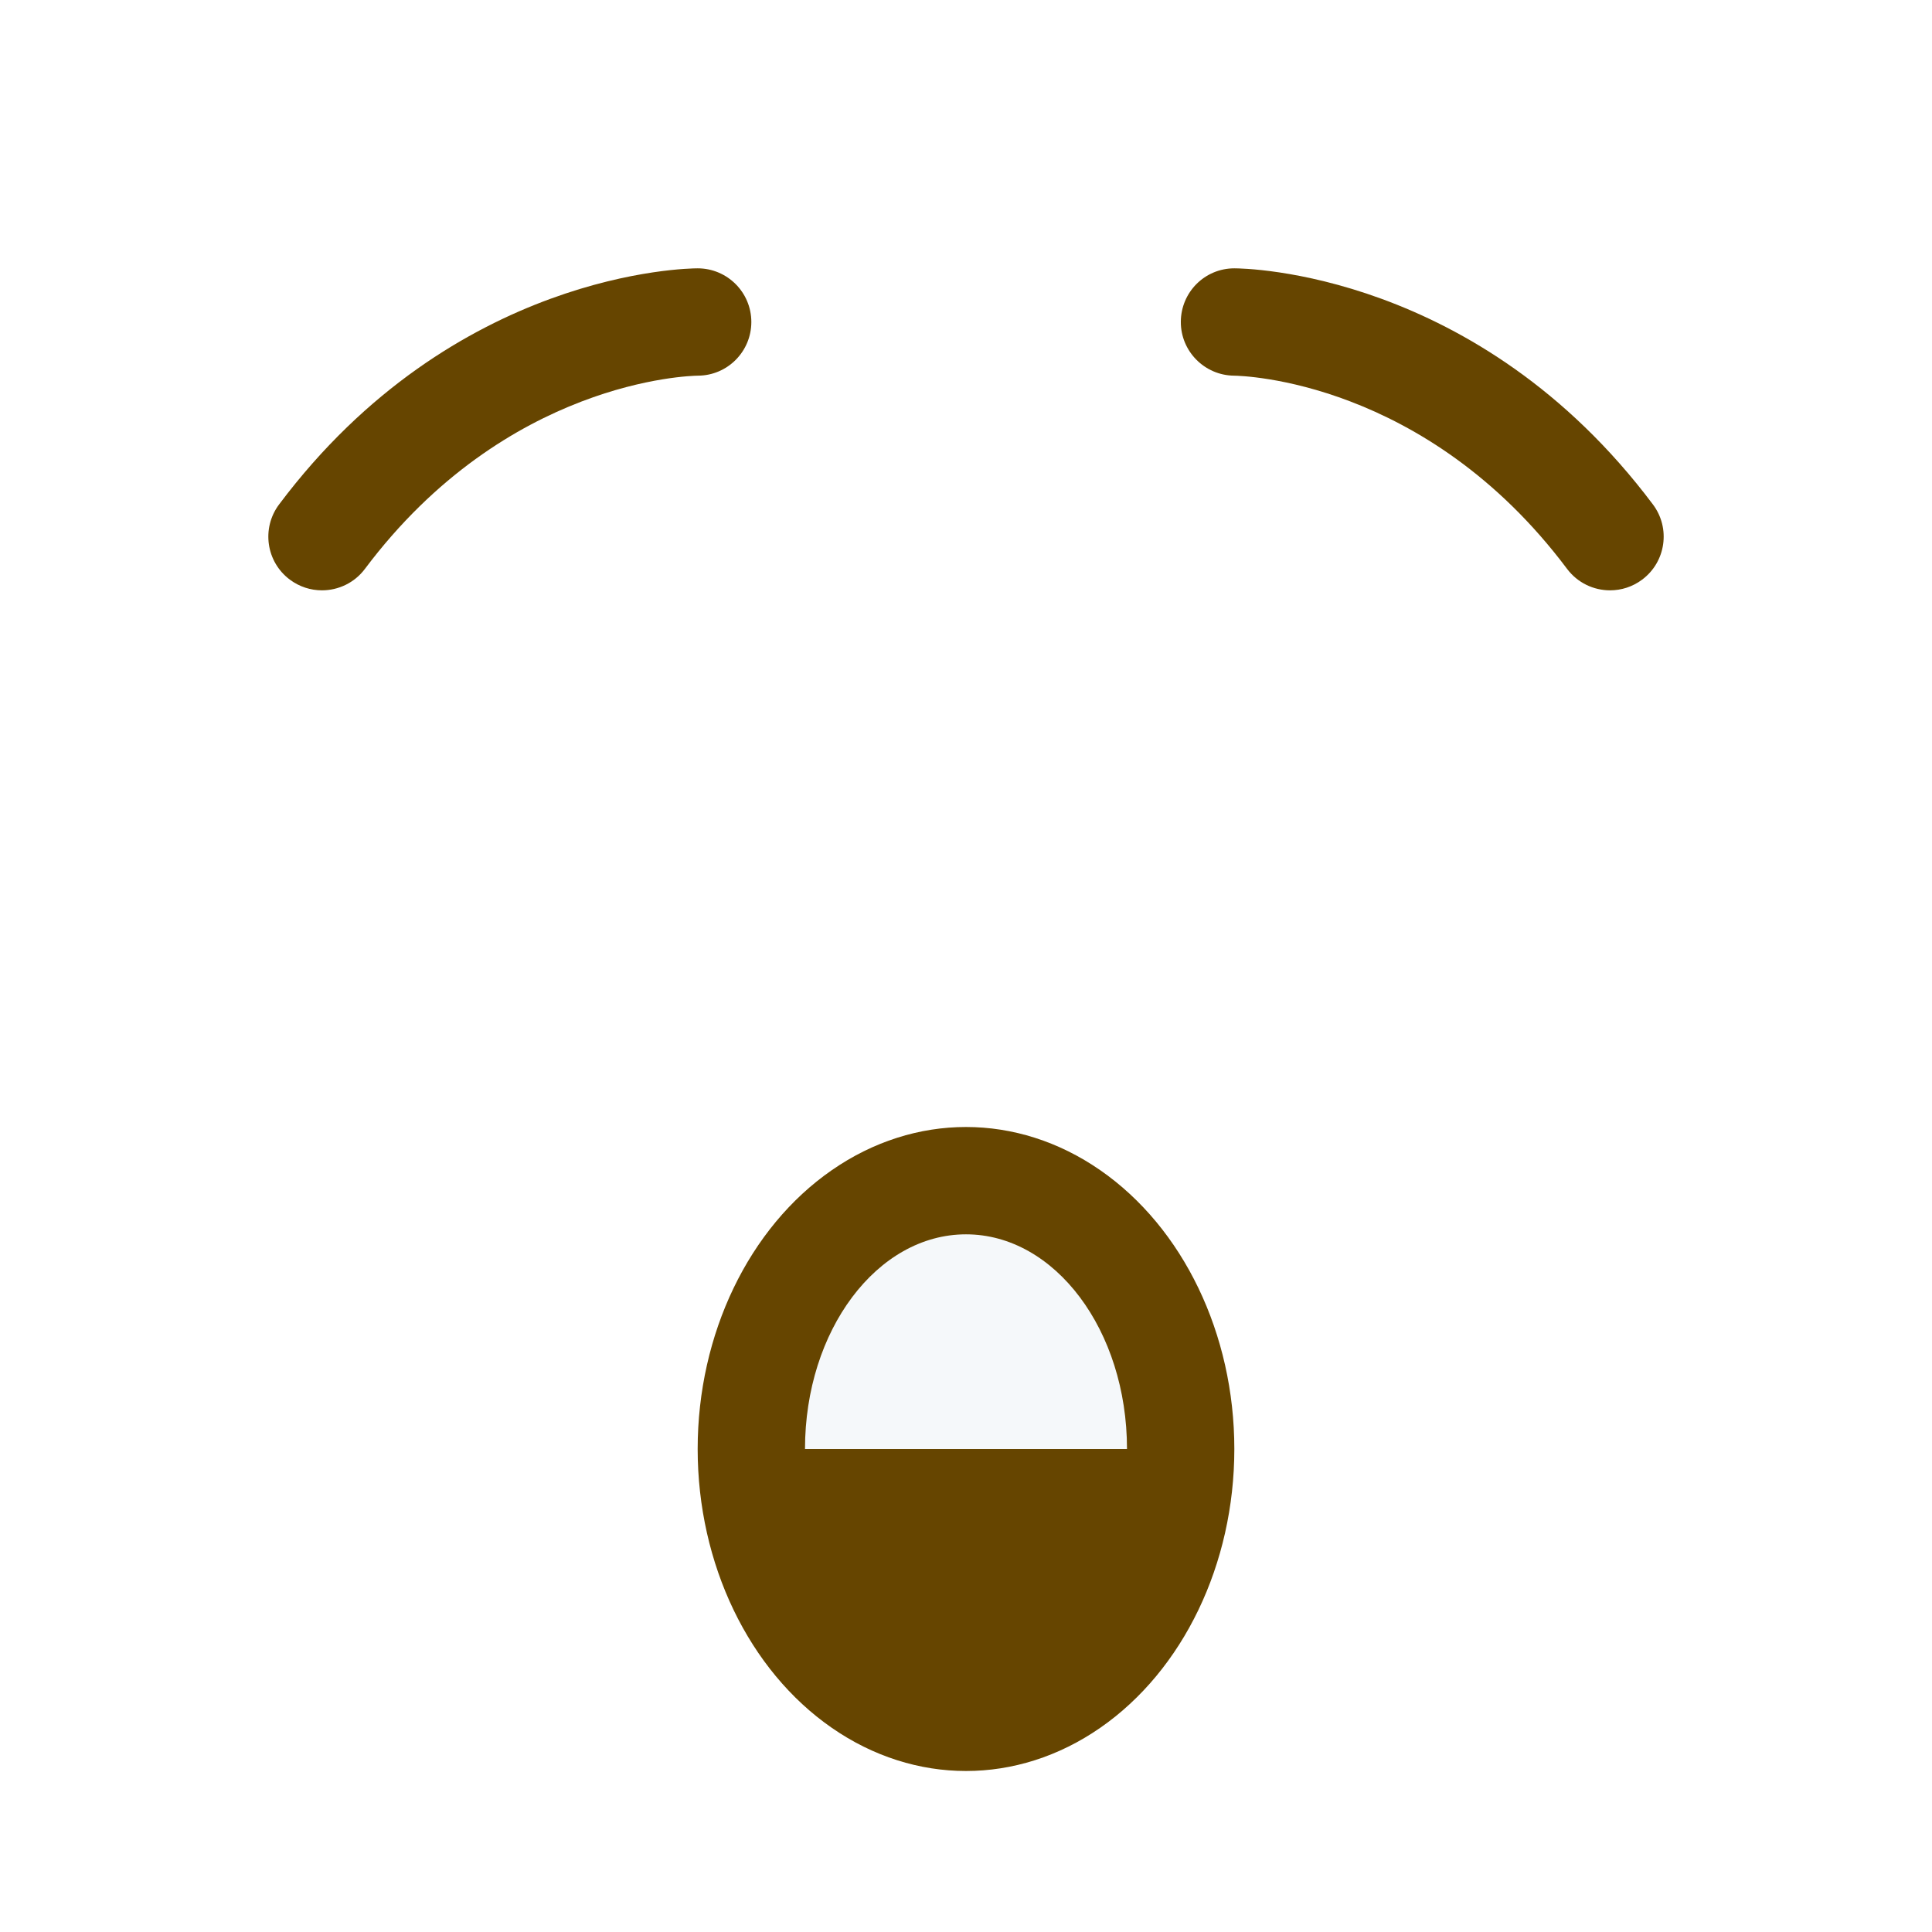 <svg viewBox="0 0 36 36" xmlns="http://www.w3.org/2000/svg">
	<use href="F.svg#bg.normal" color="#FFCC4D"/>
	<ellipse fill="#664500" cx="18" cy="27" rx="5" ry="6"/>
	<path d="M 5.999,11 c -0.208,0 -0.419,-0.065 -0.599,-0.2 c -0.442,-0.331 -0.531,-0.958 -0.2,-1.4 c 3.262,-4.35 7.616,-4.4 7.8,-4.4 c 0.552,0 1,0.448 1,1 c 0,0.551 -0.445,0.998 -0.996,1 c -0.155,0.002 -3.568,0.086 -6.204,3.6 c -0.196,0.262 -0.497,0.4 -0.801,0.4 Z" fill="#664500" />
	<path d="M 30.001,11 c -0.305,0 -0.604,-0.138 -0.801,-0.4 c -2.64,-3.521 -6.061,-3.598 -6.206,-3.6 c -0.55,-0.006 -0.994,-0.456 -0.991,-1.005 c 0.003,-0.551 0.447,-0.995 0.997,-0.995 c 0.184,0 4.537,0.05 7.8,4.4 c 0.332,0.442 0.242,1.069 -0.2,1.4 c -0.18,0.135 -0.39,0.2 -0.599,0.2 Z" fill="#664500" />
	<path d="M 18,23 c 1.657,0 3,1.79 3,4 h-6 c 0,-2.21 1.343,-4 3,-4 Z" fill="#F5F8FA" />
	<use href="F.svg#eyes.normal12" y="14.5" color="#664500"/>
</svg>
